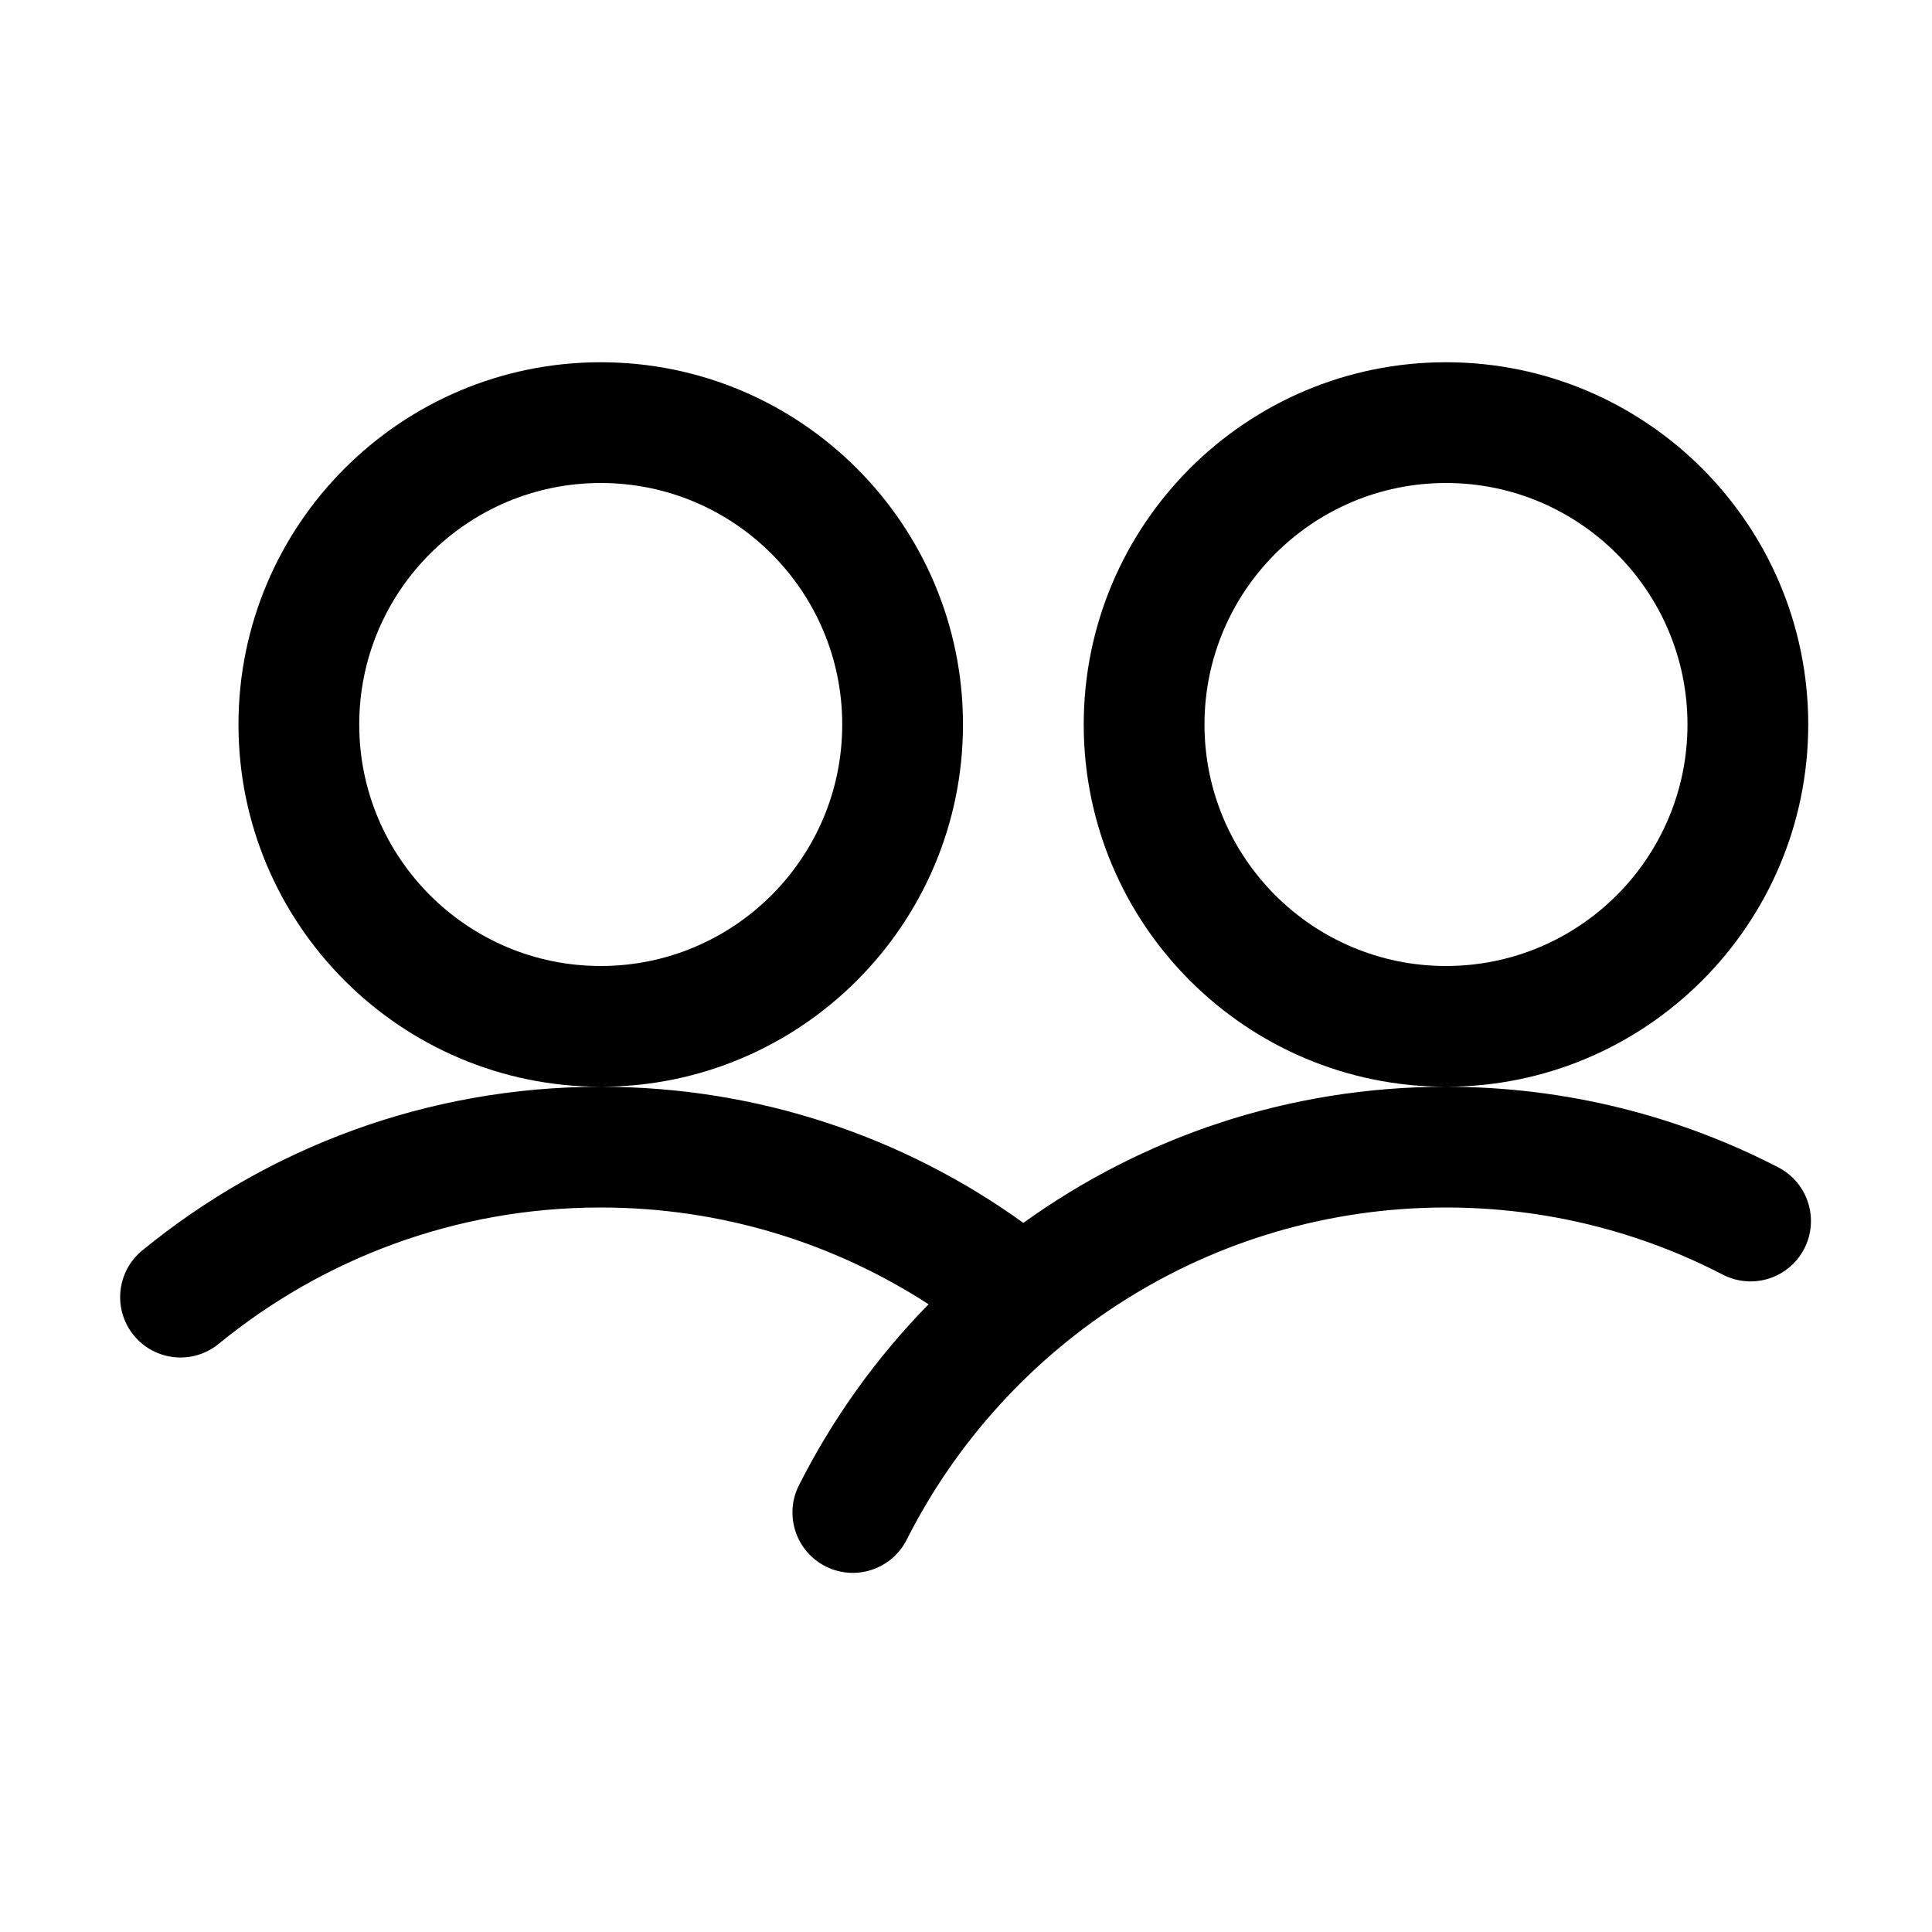 <svg xmlns="http://www.w3.org/2000/svg" fill-rule="evenodd" stroke-linejoin="round" stroke-miterlimit="2" clip-rule="evenodd" viewBox="0 0 32 32" id="users"><g><path d="M9.95 6c-3.311 0-6 2.689-6 6 0 3.311 2.689 6 6 6 3.312 0 6-2.689 6-6 0-3.311-2.688-6-6-6zm0 2c2.208 0 4 1.792 4 4 0 2.208-1.792 4-4 4-2.207 0-4-1.792-4-4 0-2.208 1.793-4 4-4zM23.95 6c-3.311 0-6 2.689-6 6 0 3.311 2.689 6 6 6 3.312 0 6-2.689 6-6 0-3.311-2.688-6-6-6zm0 2c2.208 0 4 1.792 4 4 0 2.208-1.792 4-4 4-2.207 0-4-1.792-4-4 0-2.208 1.793-4 4-4zM16.95 20.255c-1.971-1.419-4.388-2.255-7-2.255-2.88 0-5.524 1.017-7.593 2.711-.428.349-.49.98-.141 1.407.35.427.98.49 1.407.14 1.724-1.411 3.928-2.258 6.327-2.258 2.002 0 3.866.589 5.43 1.603-.861.879-1.587 1.889-2.147 2.998-.249.492-.051 1.094.441 1.343.493.249 1.095.051 1.344-.442 1.648-3.262 5.03-5.502 8.932-5.502 1.653 0 3.212.401 4.585 1.112.491.254 1.094.062 1.348-.428.254-.49.062-1.094-.428-1.348-1.65-.853-3.521-1.336-5.505-1.336-2.611 0-5.029.836-7 2.255z"></path></g></svg>
